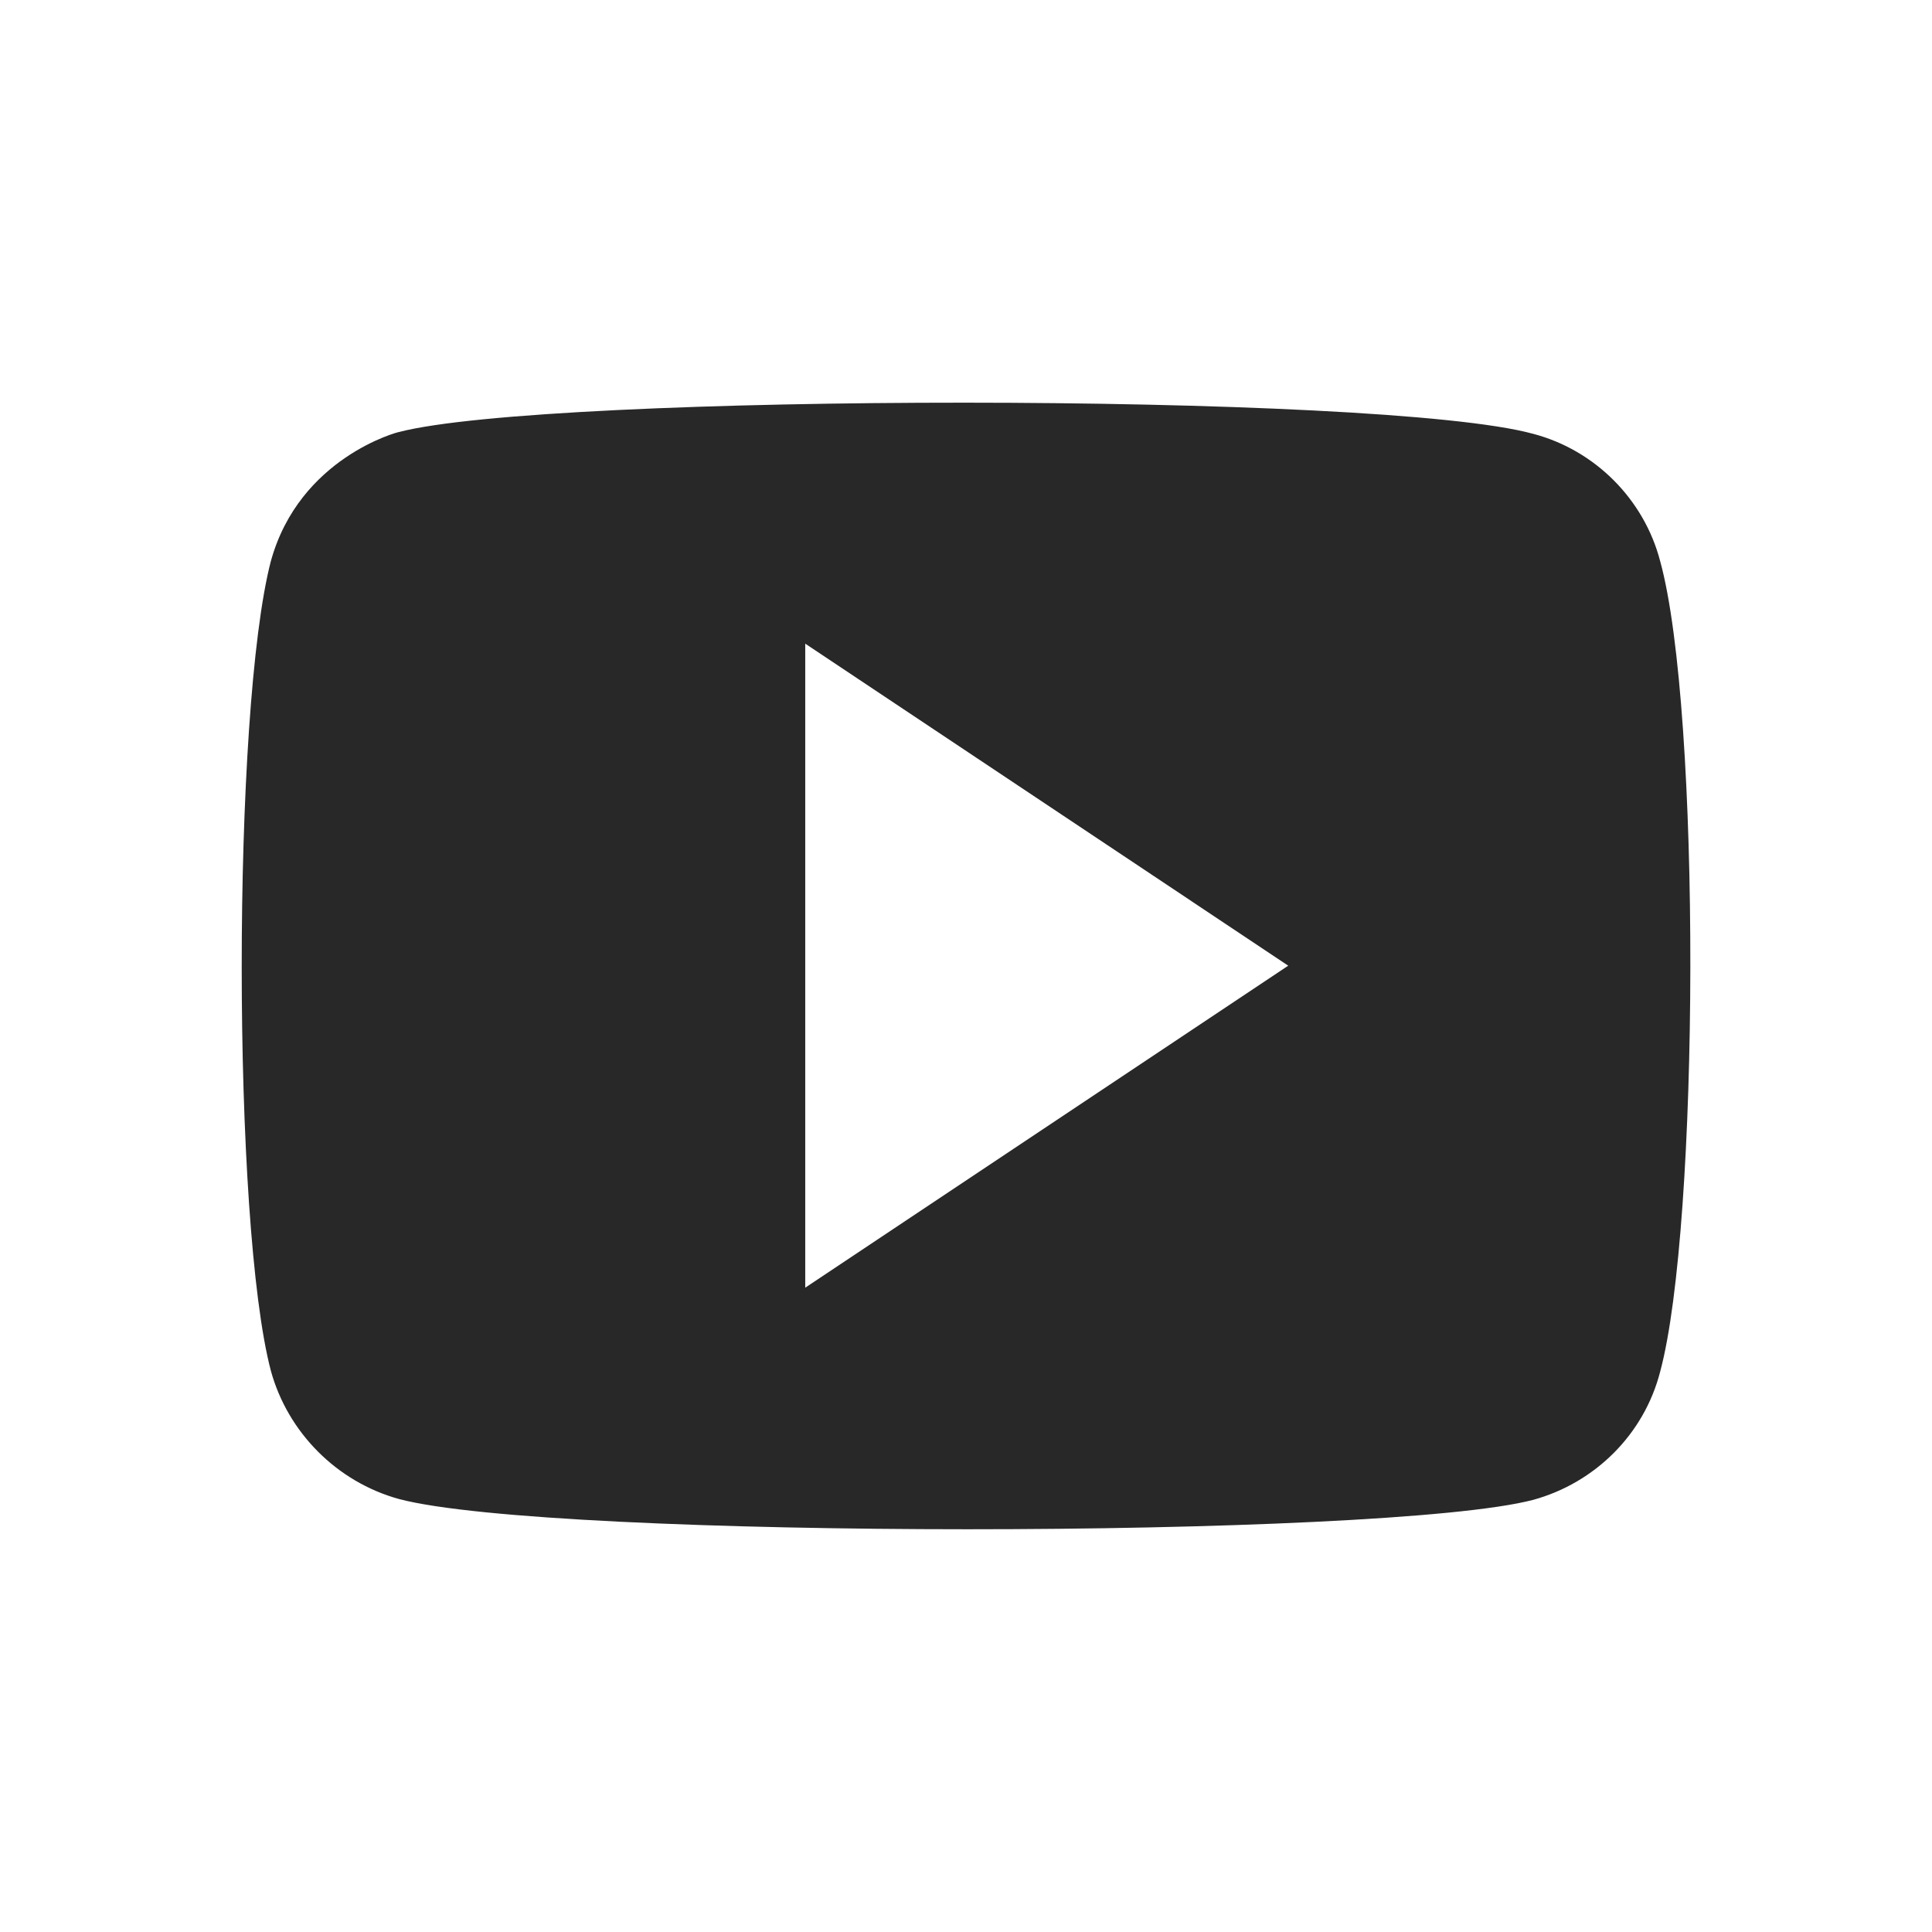 <svg width="24" height="24" version="1.1" xmlns="http://www.w3.org/2000/svg">
  <defs>
    <style id="current-color-scheme" type="text/css">.ColorScheme-Text { color:#282828; } .ColorScheme-Highlight { color:#458588; } .ColorScheme-NeutralText { color:#fe8019; } .ColorScheme-PositiveText { color:#689d6a; } .ColorScheme-NegativeText { color:#fb4934; }</style>
  </defs>
  <path class="ColorScheme-Text" d="m3.365 6.969c-0.484 1.864-0.482 8.233 0 10.06 0.211 0.768 0.822 1.38 1.59 1.592 1.899 0.504 12.24 0.495 14.09 0.011 0.768-0.211 1.378-0.813 1.578-1.592 0.489-1.813 0.511-8.215 0-10.07-0.2-0.768-0.811-1.38-1.578-1.581-1.885-0.519-12.24-0.505-14.09-0.022 0-0.004-1.235 0.315-1.59 1.603zm6.638 1.027 6 4-6 4z" fill="currentColor"/>
</svg>
